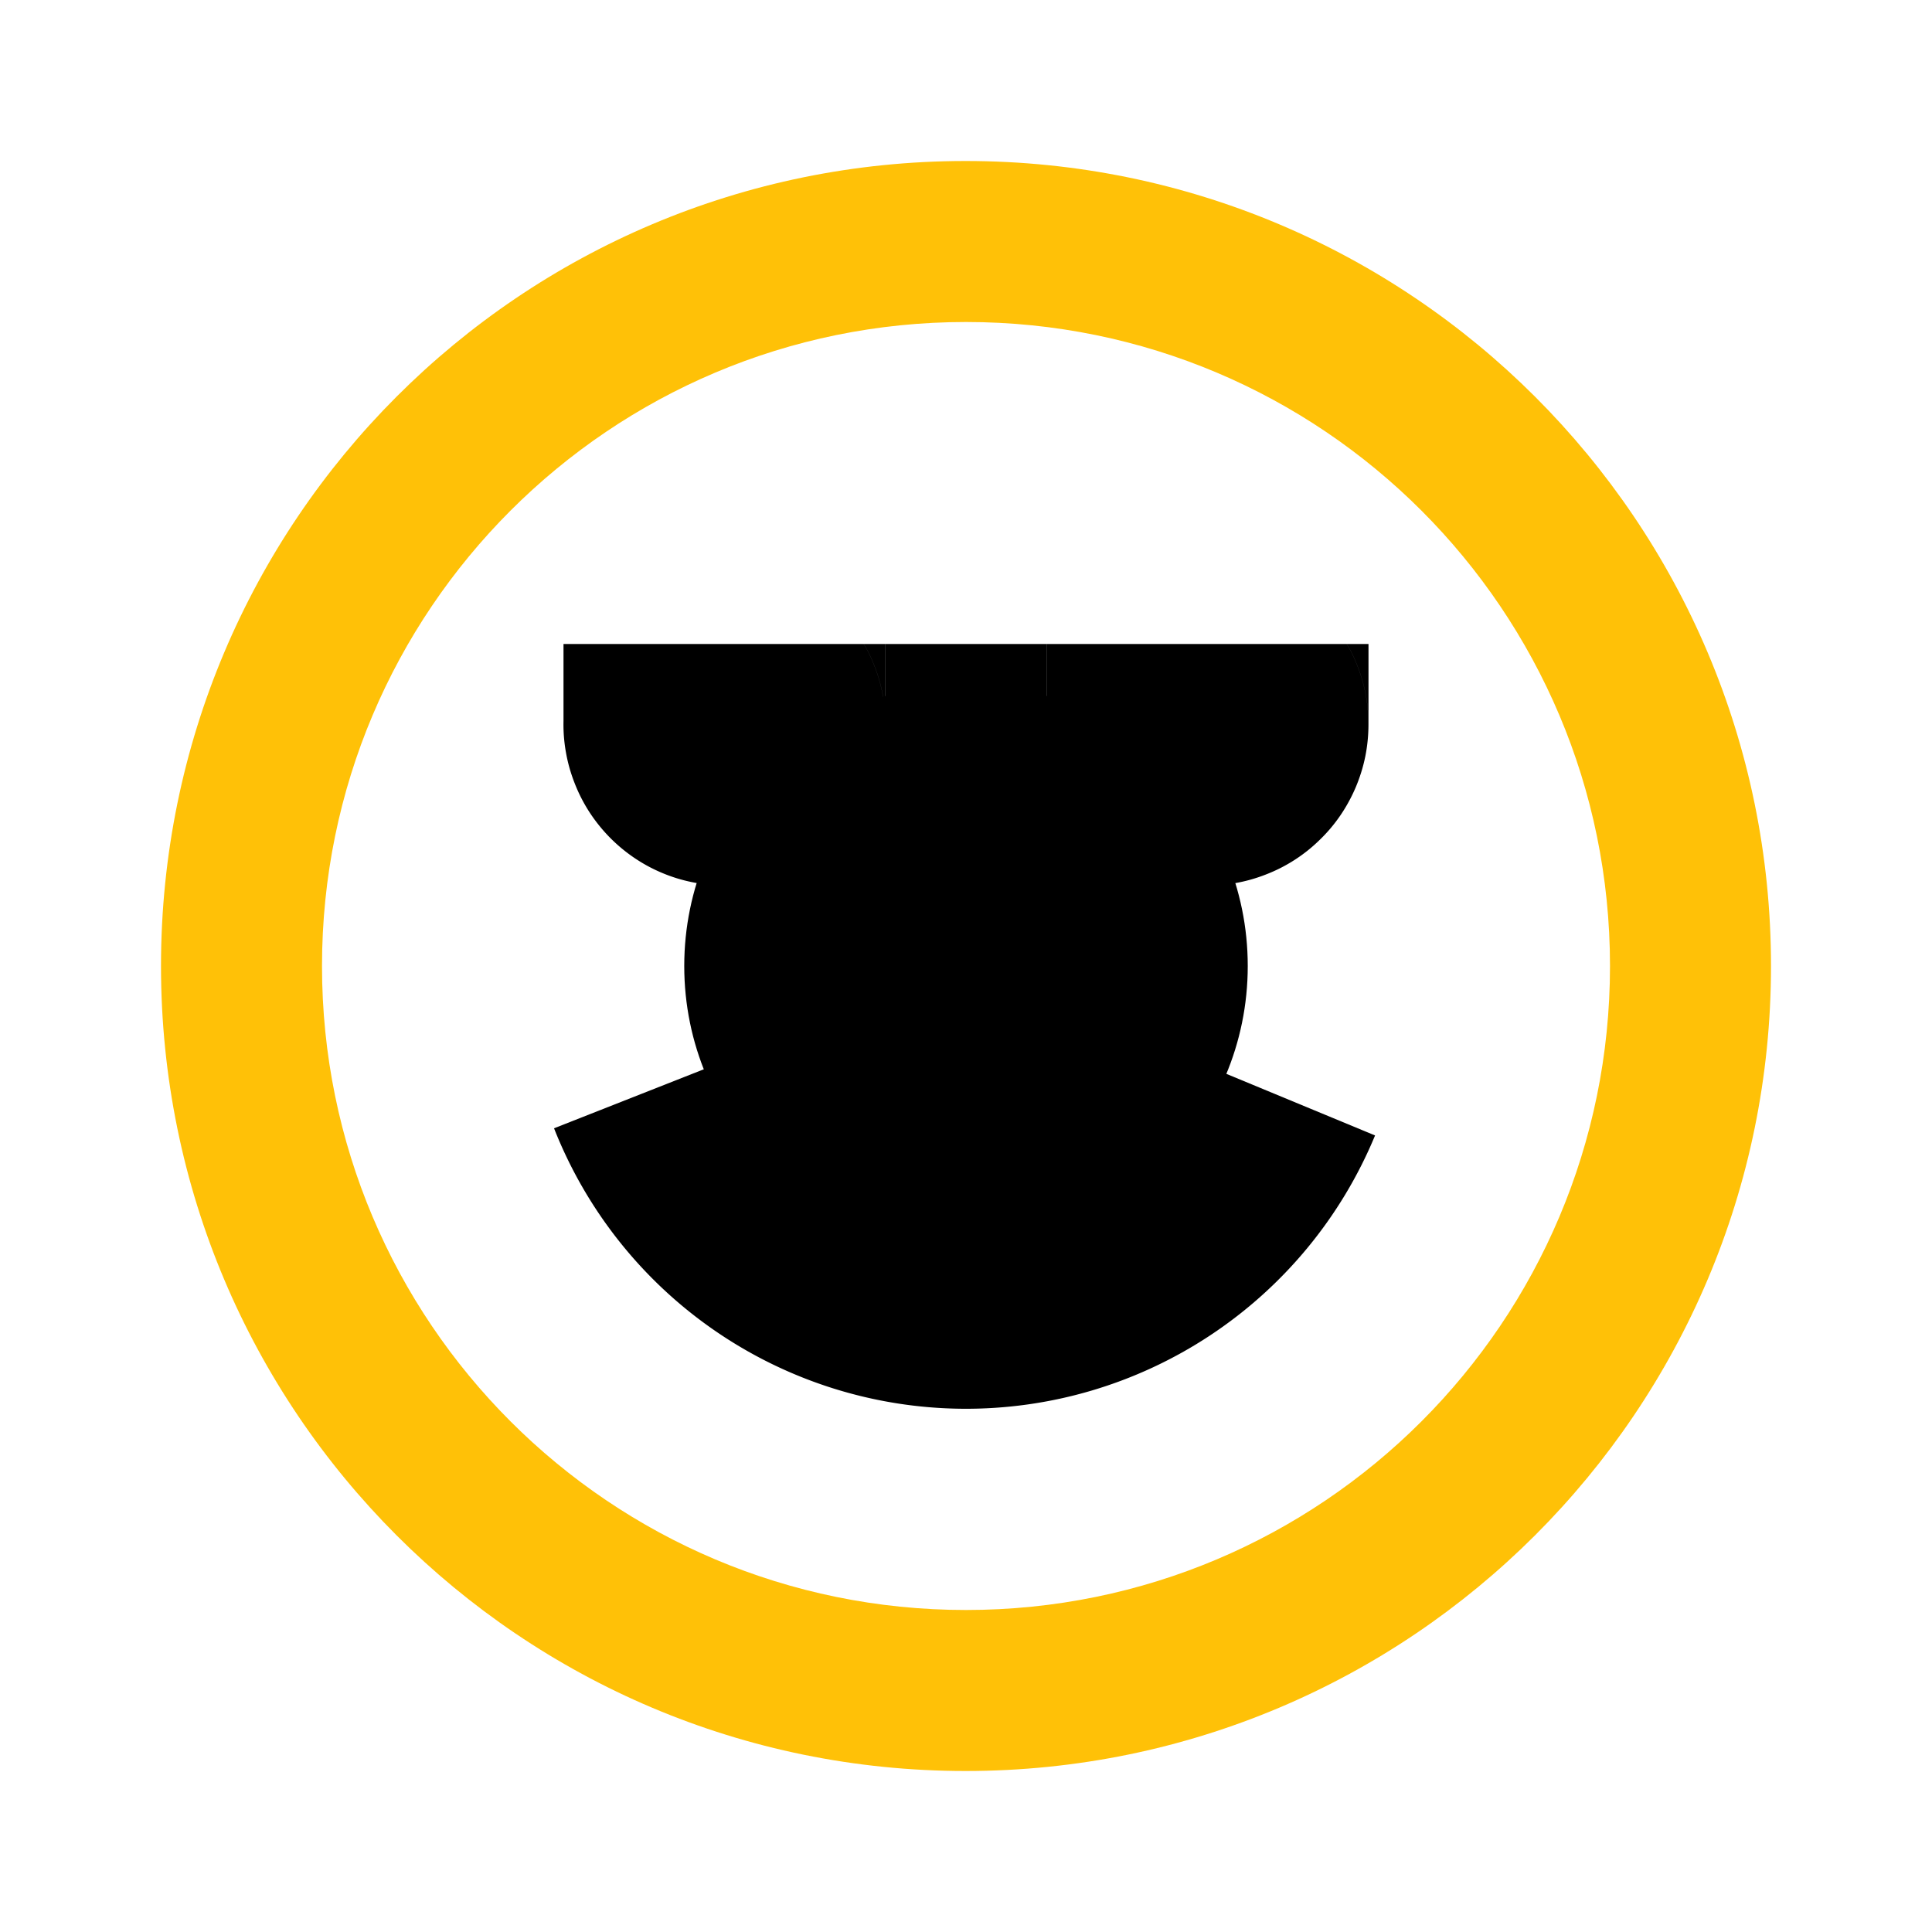 <?xml version="1.0" encoding="UTF-8" standalone="no"?>
<svg
   xmlns:dc="http://purl.org/dc/elements/1.1/"
   xmlns:cc="http://creativecommons.org/ns#"
   xmlns:rdf="http://www.w3.org/1999/02/22-rdf-syntax-ns#"
   xmlns:svg="http://www.w3.org/2000/svg"
   xmlns="http://www.w3.org/2000/svg"
   xmlns:sodipodi="http://sodipodi.sourceforge.net/DTD/sodipodi-0.dtd"
   xmlns:inkscape="http://www.inkscape.org/namespaces/inkscape"
   fill="#FFC107"
   width="48"
   height="48"
   viewBox="0 0 48 48"
   id="svg2"
   version="1.1"
   inkscape:version="0.91 r13725"
   sodipodi:docname="emblem-cool1.svg">
  <defs
     id="defs8" />
  <sodipodi:namedview
     pagecolor="#ffffff"
     bordercolor="#666666"
     borderopacity="1"
     objecttolerance="10"
     gridtolerance="10"
     guidetolerance="10"
     inkscape:pageopacity="0"
     inkscape:pageshadow="2"
     inkscape:window-width="1366"
     inkscape:window-height="713"
     id="namedview6"
     showgrid="false"
     inkscape:snap-bbox="true"
     inkscape:bbox-nodes="true"
     inkscape:zoom="11.02408854166665"
     inkscape:cx="-3.581203711671954"
     inkscape:cy="16.10235755063677"
     inkscape:window-x="0"
     inkscape:window-y="30"
     inkscape:window-maximized="1"
     inkscape:current-layer="svg2" />
  <path
     inkscape:connector-curvature="0"
     d="m 26.541,16 a 4,4 0 0 0 -0.051,0.082 4,4 0 0 0 -0.174,0.361 4,4 0 0 0 -0.137,0.375 4,4 0 0 0 -0.1,0.387 4,4 0 0 0 -0.059,0.396 4,4 0 0 0 -0.021,0.398 4,4 0 0 0 0.01,0.283 4,4 0 0 0 0.049,0.396 4,4 0 0 0 0.088,0.391 4,4 0 0 0 0.127,0.379 4,4 0 0 0 0.162,0.365 4,4 0 0 0 0.199,0.348 4,4 0 0 0 0.232,0.324 4,4 0 0 0 0.264,0.301 4,4 0 0 0 0.293,0.273 4,4 0 0 0 0.318,0.242 4,4 0 0 0 0.34,0.209 4,4 0 0 0 0.361,0.174 4,4 0 0 0 0.375,0.137 4,4 0 0 0 0.387,0.098 4,4 0 0 0 0.396,0.061 4,4 0 0 0 0.398,0.02 4,4 0 0 0 0.283,-0.01 4,4 0 0 0 0.396,-0.047 4,4 0 0 0 0.391,-0.088 4,4 0 0 0 0.379,-0.127 4,4 0 0 0 0.365,-0.162 4,4 0 0 0 0.348,-0.199 4,4 0 0 0 0.324,-0.232 4,4 0 0 0 0.301,-0.266 4,4 0 0 0 0.273,-0.291 4,4 0 0 0 0.242,-0.318 4,4 0 0 0 0.209,-0.342 4,4 0 0 0 0.174,-0.359 4,4 0 0 0 0.137,-0.375 4,4 0 0 0 0.1,-0.389 4,4 0 0 0 0.059,-0.395 4,4 0 0 0 0.02,-0.4 4,4 0 0 0 -0.01,-0.283 4,4 0 0 0 -0.047,-0.396 4,4 0 0 0 -0.088,-0.391 4,4 0 0 0 -0.127,-0.379 4,4 0 0 0 -0.162,-0.365 4,4 0 0 0 -0.107,-0.186 l -6.918,0 z m 0,0 -0.541,0 0,2 a 4,4 0 0 1 0.021,-0.398 4,4 0 0 1 0.059,-0.396 4,4 0 0 1 0.1,-0.387 4,4 0 0 1 0.137,-0.375 4,4 0 0 1 0.174,-0.361 4,4 0 0 1 0.051,-0.082 z m 7.459,2 0,-2 -0.541,0 a 4,4 0 0 1 0.107,0.186 4,4 0 0 1 0.162,0.365 4,4 0 0 1 0.127,0.379 4,4 0 0 1 0.088,0.391 4,4 0 0 1 0.047,0.396 4,4 0 0 1 0.01,0.283 z"
     style="opacity:1;fill:#000000;fill-opacity:1;fill-rule:nonzero;stroke:none;stroke-width:3;stroke-miterlimit:4;stroke-dasharray:none;stroke-opacity:1"
     id="path4214" />
  <path
     id="rect4204"
     style="opacity:1;fill:#000000;fill-opacity:1;fill-rule:nonzero;stroke:none;stroke-width:3;stroke-miterlimit:4;stroke-dasharray:none;stroke-opacity:1"
     d="m 14.541,16 a 4,4 0 0 0 -0.051,0.082 4,4 0 0 0 -0.174,0.361 4,4 0 0 0 -0.137,0.375 4,4 0 0 0 -0.1,0.387 4,4 0 0 0 -0.059,0.396 4,4 0 0 0 -0.021,0.398 4,4 0 0 0 0.01,0.283 4,4 0 0 0 0.049,0.396 4,4 0 0 0 0.088,0.391 4,4 0 0 0 0.127,0.379 4,4 0 0 0 0.162,0.365 4,4 0 0 0 0.199,0.348 4,4 0 0 0 0.232,0.324 4,4 0 0 0 0.264,0.301 4,4 0 0 0 0.293,0.273 4,4 0 0 0 0.318,0.242 4,4 0 0 0 0.34,0.209 4,4 0 0 0 0.361,0.174 4,4 0 0 0 0.375,0.137 4,4 0 0 0 0.387,0.098 4,4 0 0 0 0.396,0.061 4,4 0 0 0 0.398,0.02 4,4 0 0 0 0.283,-0.01 4,4 0 0 0 0.396,-0.047 4,4 0 0 0 0.391,-0.088 4,4 0 0 0 0.379,-0.127 4,4 0 0 0 0.365,-0.162 4,4 0 0 0 0.348,-0.199 4,4 0 0 0 0.324,-0.232 4,4 0 0 0 0.301,-0.266 4,4 0 0 0 0.273,-0.291 4,4 0 0 0 0.242,-0.318 4,4 0 0 0 0.209,-0.342 4,4 0 0 0 0.174,-0.359 4,4 0 0 0 0.137,-0.375 4,4 0 0 0 0.1,-0.389 4,4 0 0 0 0.059,-0.395 4,4 0 0 0 0.02,-0.4 4,4 0 0 0 -0.01,-0.283 4,4 0 0 0 -0.047,-0.396 4,4 0 0 0 -0.088,-0.391 4,4 0 0 0 -0.127,-0.379 4,4 0 0 0 -0.162,-0.365 4,4 0 0 0 -0.107,-0.186 l -6.918,0 z m 0,0 -0.541,0 0,2 a 4,4 0 0 1 0.021,-0.398 4,4 0 0 1 0.059,-0.396 4,4 0 0 1 0.1,-0.387 4,4 0 0 1 0.137,-0.375 4,4 0 0 1 0.174,-0.361 4,4 0 0 1 0.051,-0.082 z m 7.459,2 0,-2 -0.541,0 a 4,4 0 0 1 0.107,0.186 4,4 0 0 1 0.162,0.365 4,4 0 0 1 0.127,0.379 4,4 0 0 1 0.088,0.391 4,4 0 0 1 0.047,0.396 4,4 0 0 1 0.01,0.283 z"
     inkscape:connector-curvature="0" />
  <rect
     style="opacity:1;fill:#000000;fill-opacity:1;fill-rule:nonzero;stroke:none;stroke-width:3;stroke-miterlimit:4;stroke-dasharray:none;stroke-opacity:1"
     id="rect4216"
     width="4"
     height="2"
     x="22"
     y="16" />
  <path
     style="opacity:1;fill:#000000;fill-opacity:1;fill-rule:nonzero;stroke:none;stroke-width:3;stroke-miterlimit:4;stroke-dasharray:none;stroke-opacity:1"
     id="path4192"
     sodipodi:type="arc"
     sodipodi:cx="24"
     sodipodi:cy="24"
     sodipodi:rx="11"
     sodipodi:ry="11"
     sodipodi:start="0.3926990816987241"
     sodipodi:end="2.766346864411013"
     d="M 34.163,28.21 A 11,11 0 0 1 23.904,35 11,11 0 0 1 13.765,28.032 L 24,24 Z" />
  <path
     d="M 23.99 4 C 12.94 4 4 12.95 4 24 C 4 35.05 12.94 44 23.99 44 C 35.04 44 44 35.05 44 24 C 44 12.95 35.04 4 23.99 4 z M 24 8 C 32.84 8 40 15.16 40 24 C 40 32.84 32.84 40 24 40 C 15.16 40 8 32.84 8 24 C 8 15.16 15.16 8 24 8 z "
     id="path4189" />
  <circle
     cx="24"
     cy="24"
     r="7"
     id="circle4198"
     style="opacity:1;fill:#000000;fill-opacity:1;fill-rule:nonzero;stroke:none;stroke-width:3;stroke-miterlimit:4;stroke-dasharray:none;stroke-opacity:1" />
</svg>
